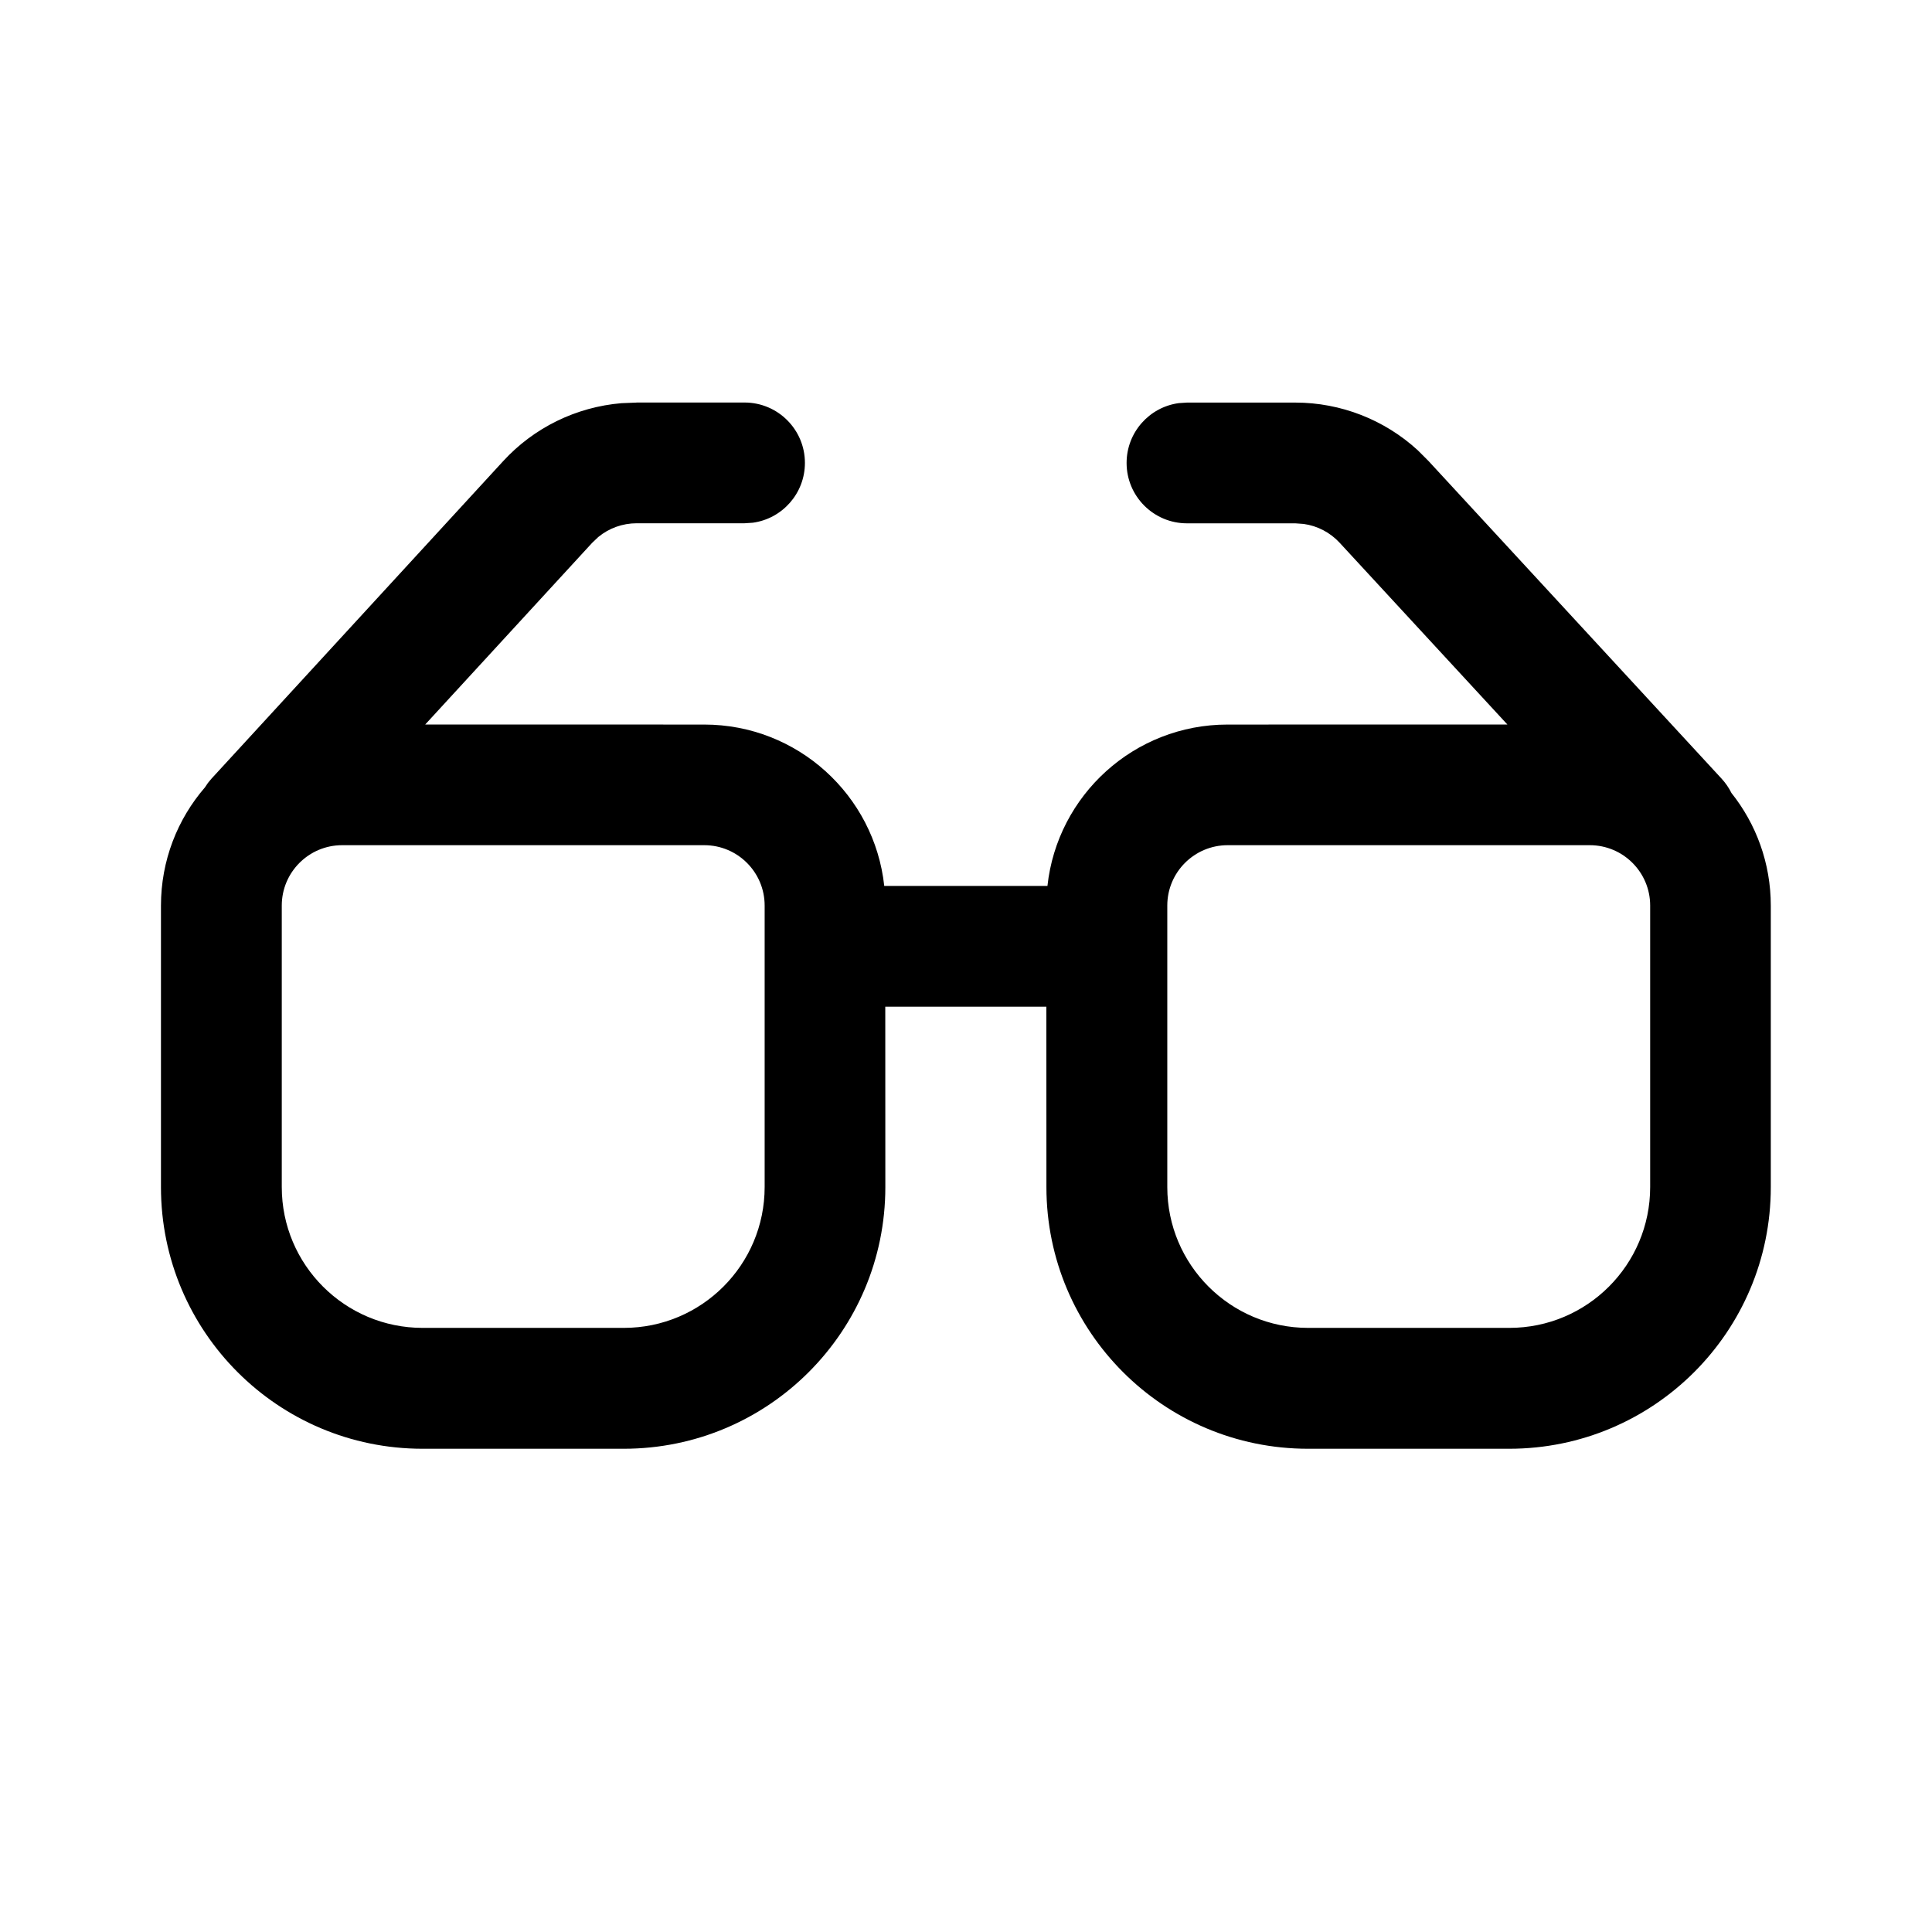 <!-- Generated by IcoMoon.io -->
<svg version="1.1" xmlns="http://www.w3.org/2000/svg" width="32" height="32" viewBox="0 0 32 32">
<title>glasses</title>
<path d="M10.545 6.667h1.787c0.552 0 1 0.448 1 1 0 0.506-0.376 0.925-0.864 0.991l-0.136 0.009h-1.787c-0.233 0-0.458 0.081-0.636 0.228l-0.101 0.096-2.765 3.009 4.621 0.001c1.546 0 2.819 1.17 2.982 2.673h2.703c0.163-1.503 1.436-2.673 2.982-2.673l4.636-0.001-2.778-3.010c-0.158-0.171-0.369-0.281-0.597-0.312l-0.138-0.010h-1.794c-0.552 0-1-0.448-1-1 0-0.506 0.376-0.925 0.864-0.991l0.136-0.009h1.794c0.754 0 1.477 0.284 2.028 0.789l0.177 0.177 4.856 5.263c0.067 0.073 0.121 0.152 0.163 0.237 0.408 0.512 0.652 1.161 0.652 1.867v4.662c0 2.393-1.94 4.333-4.333 4.333h-3.332c-2.393 0-4.333-1.94-4.333-4.333l-0.001-2.989h-2.668l0.001 2.989c0 2.393-1.94 4.333-4.333 4.333h-3.332c-2.393 0-4.333-1.94-4.333-4.333v-4.662c0-0.749 0.274-1.434 0.728-1.959l0.050-0.074 0.058-0.070 4.832-5.26c0.511-0.557 1.211-0.897 1.959-0.96l0.251-0.010zM11.665 13.999h-5.998c-0.552 0-1 0.448-1 1v4.662c0 1.289 1.045 2.333 2.333 2.333h3.332c1.289 0 2.333-1.045 2.333-2.333v-4.662c0-0.552-0.448-1-1-1zM26.332 13.999h-5.998c-0.552 0-1 0.448-1 1v4.662c0 1.289 1.045 2.333 2.333 2.333h3.332c1.289 0 2.333-1.045 2.333-2.333v-4.662c0-0.552-0.448-1-1-1z"></path>
</svg>
